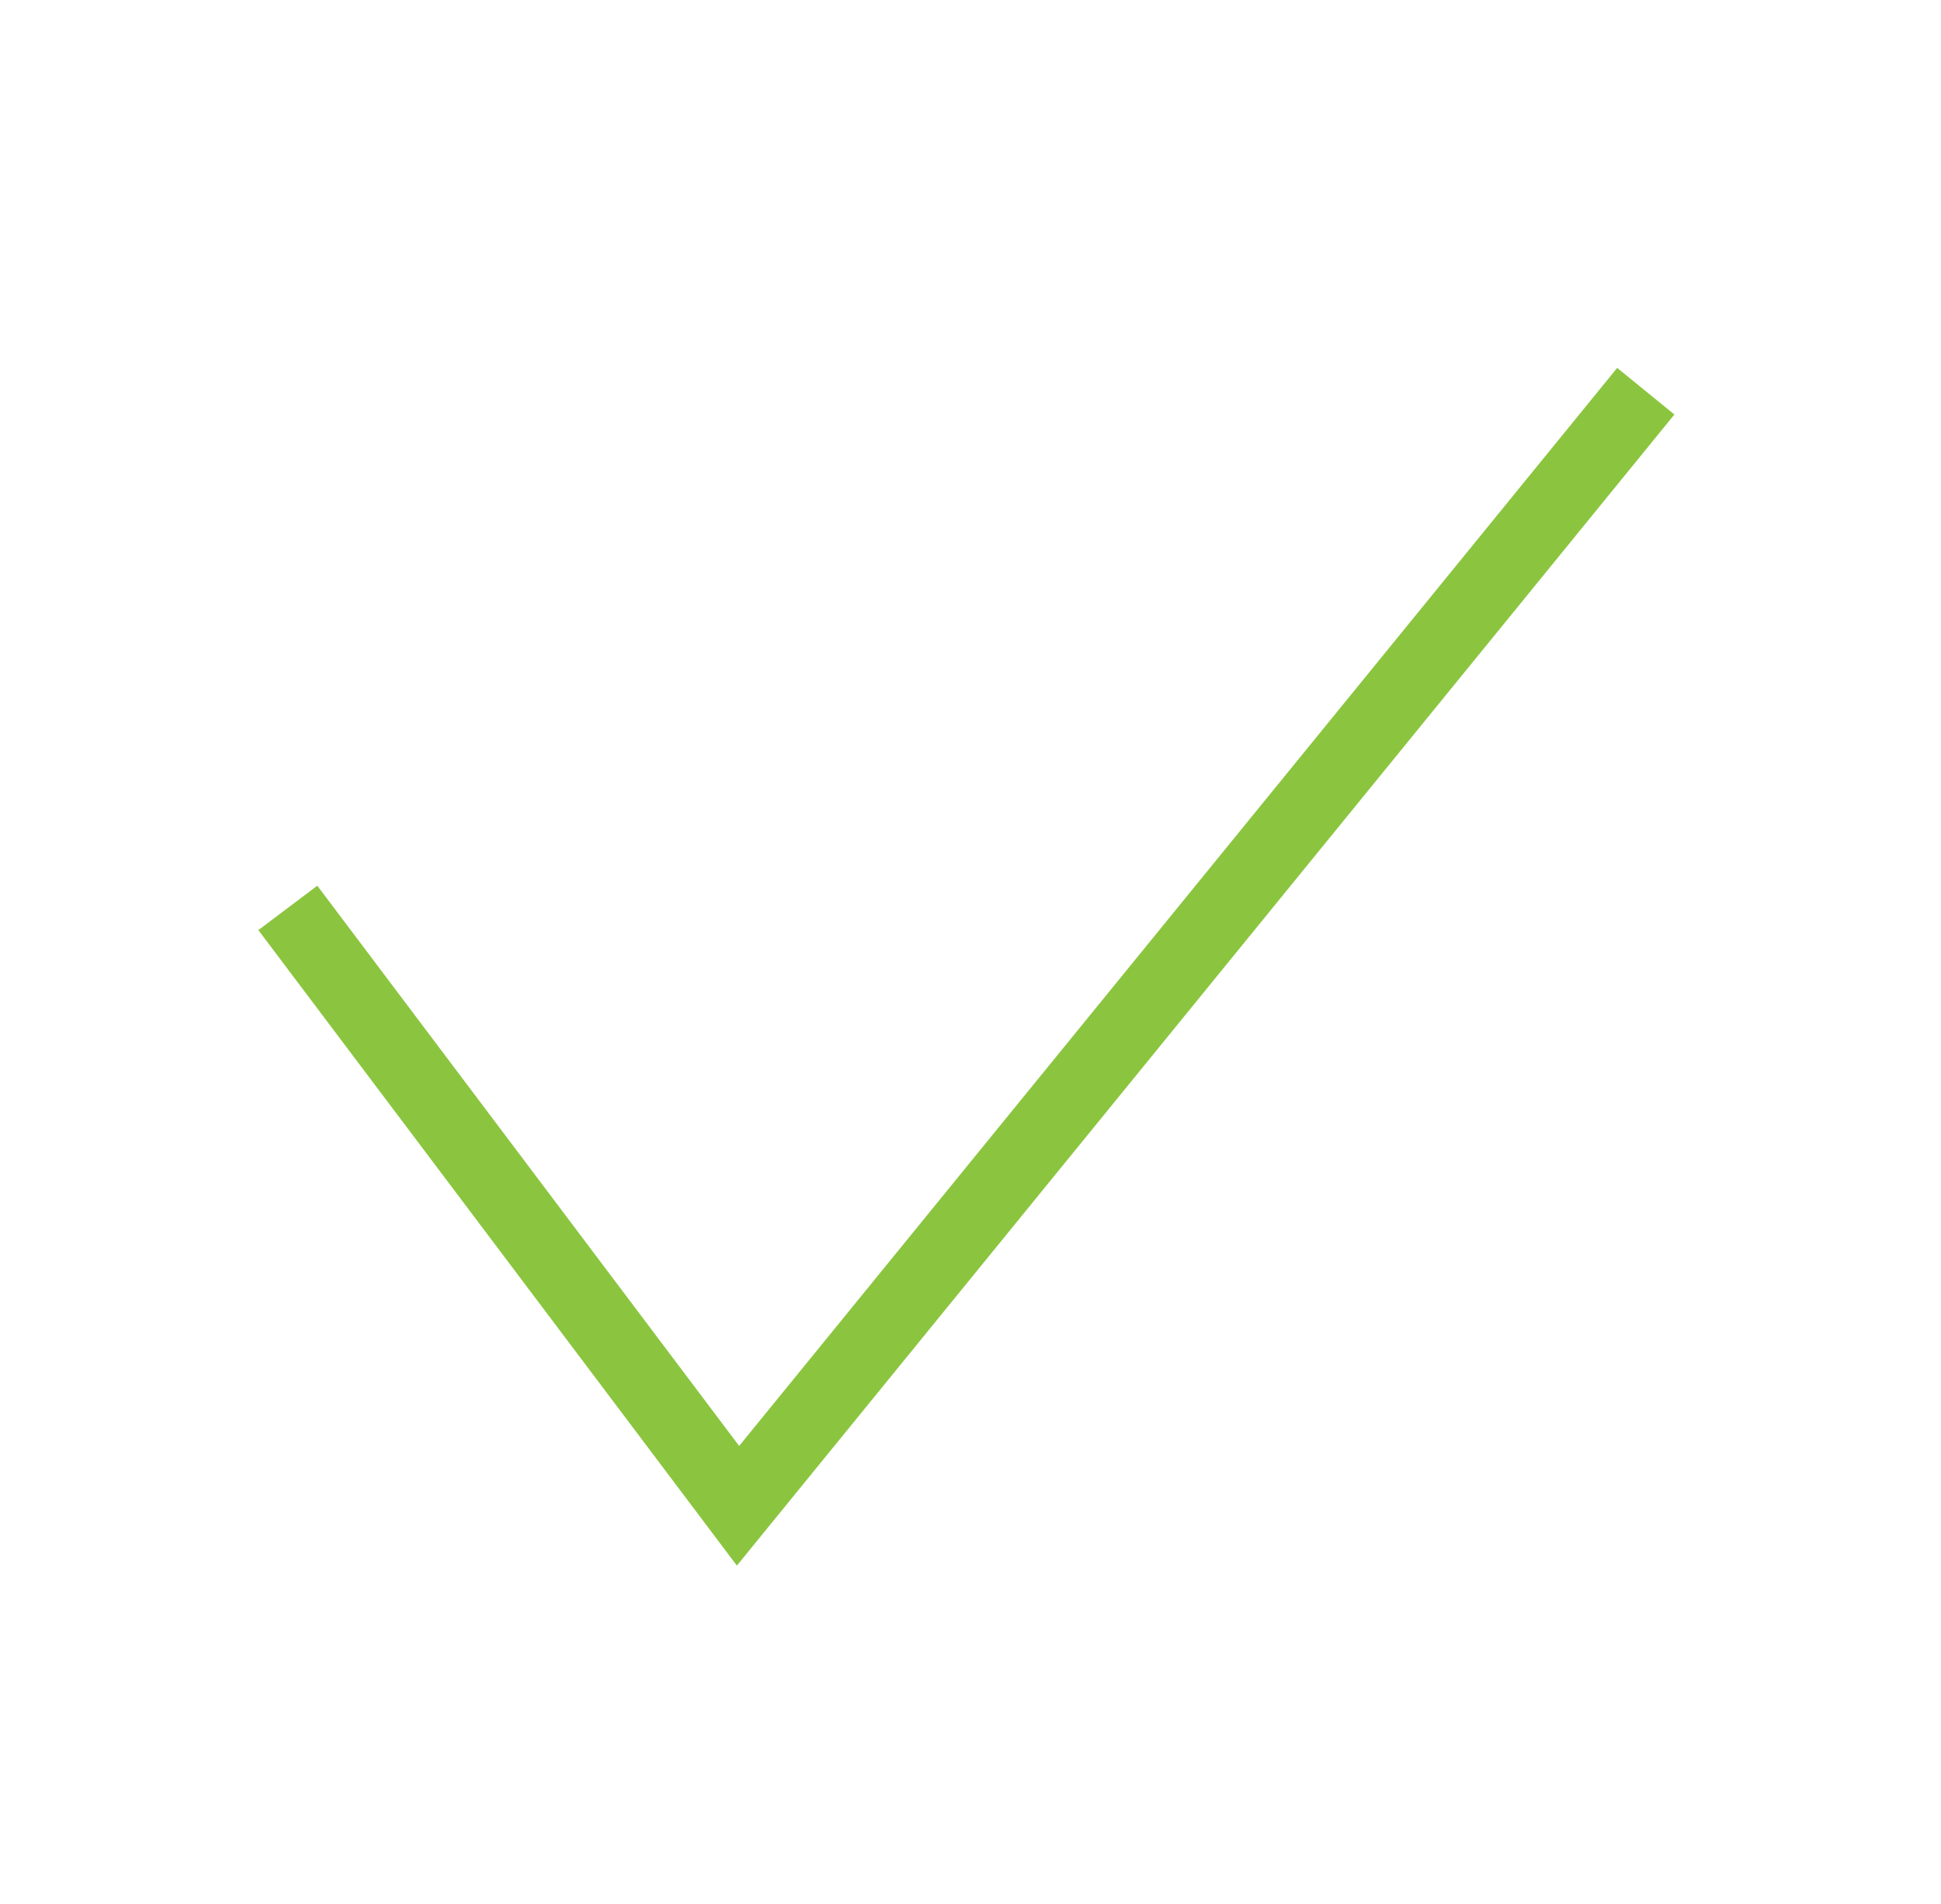 <?xml version="1.0" encoding="utf-8"?>
<!-- Generator: Adobe Illustrator 18.1.1, SVG Export Plug-In . SVG Version: 6.00 Build 0)  -->
<svg version="1.1" xmlns="http://www.w3.org/2000/svg" xmlns:xlink="http://www.w3.org/1999/xlink" x="0px" y="0px"
	 viewBox="0 0 26.3 25.8" enable-background="new 0 0 26.3 25.8" xml:space="preserve">
<g id="Layer_1">
</g>
<g id="Layer_2">
	<g>
		<polyline fill="none" stroke="#8BC53F" stroke-miterlimit="10" points="3.9,12.3 10,20.4 22.3,5.3 		"/>
	</g>
</g>
</svg>

